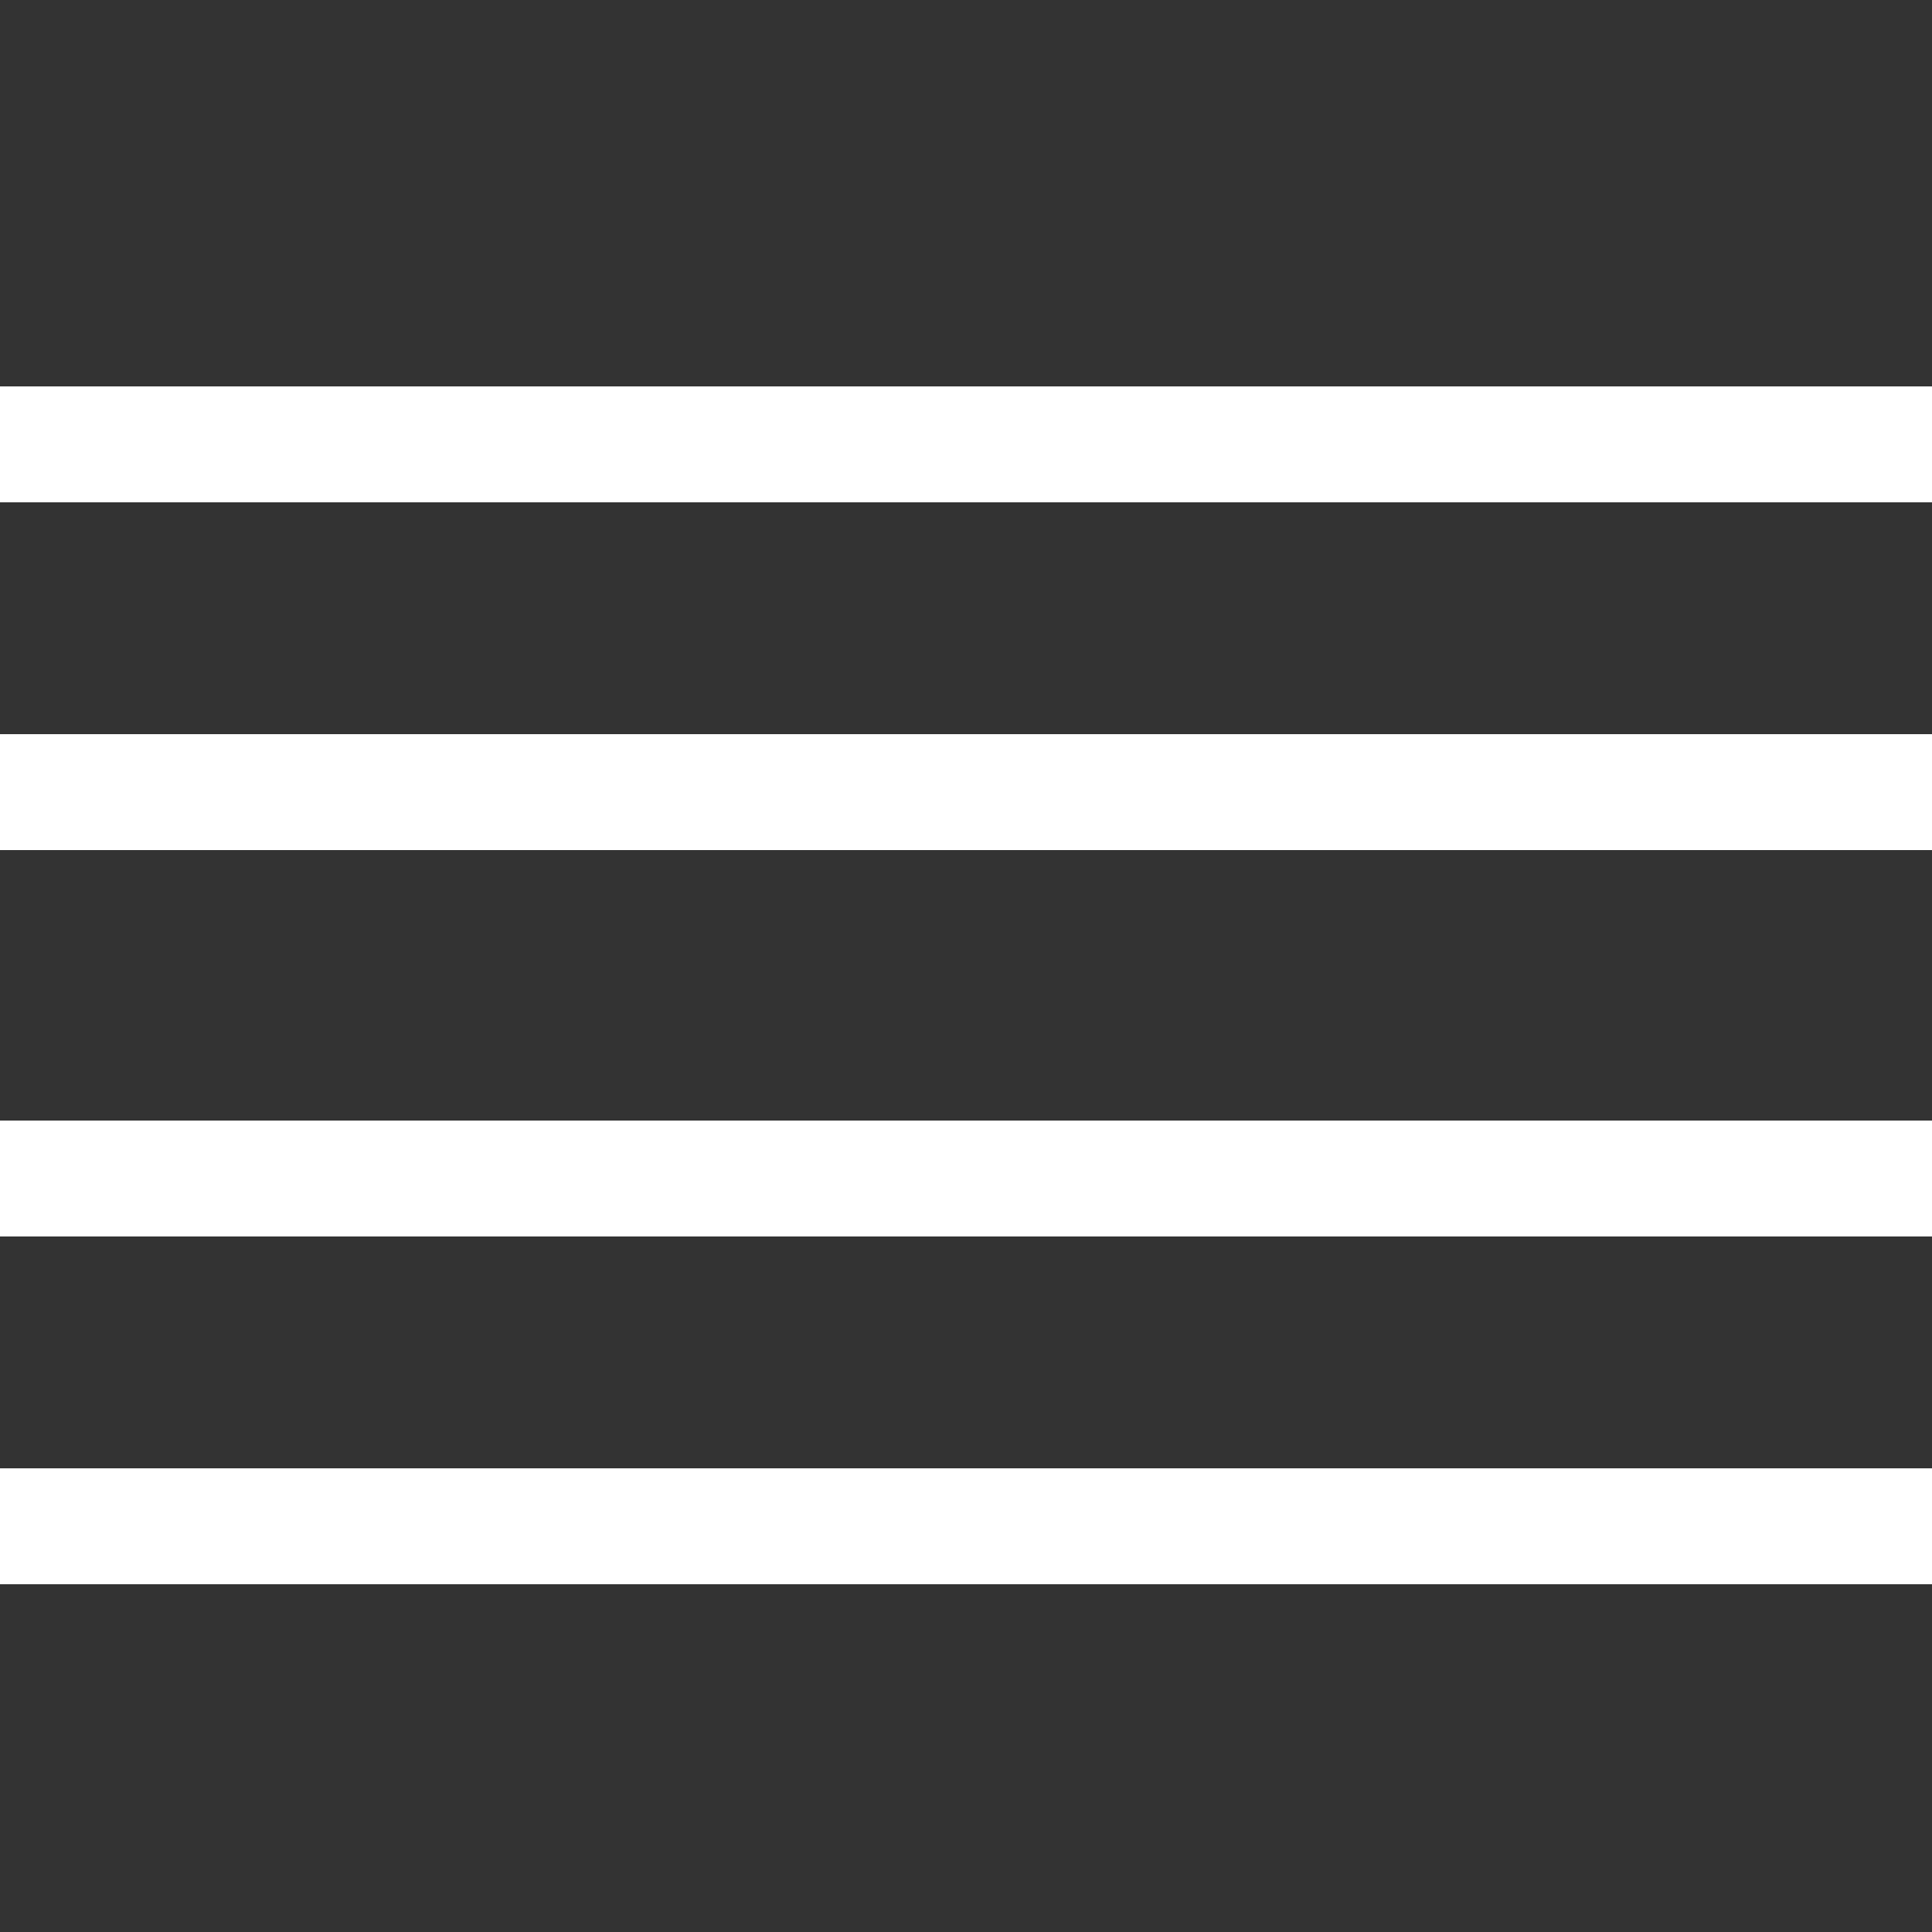 <?xml version="1.0" encoding="utf-8"?>
<!-- Generator: Adobe Illustrator 17.0.0, SVG Export Plug-In . SVG Version: 6.00 Build 0)  -->
<!DOCTYPE svg PUBLIC "-//W3C//DTD SVG 1.1//EN" "http://www.w3.org/Graphics/SVG/1.1/DTD/svg11.dtd">
<svg version="1.1" id="Layer_1" xmlns="http://www.w3.org/2000/svg" xmlns:xlink="http://www.w3.org/1999/xlink" x="0px" y="0px"
	 width="50px" height="50px" viewBox="0.5 100.5 50 50" enable-background="new 0.5 100.5 50 50" xml:space="preserve">
<rect x="0.5" y="100.5" width="50" height="50" fill="#333333" stroke="none"/>
<g>
	<g>
		<path fill="#FFFFFF" d="M0.5,141.5h50v-3h-50V141.5z M0.5,132.5h50v-3h-50V132.5z M0.5,122.5h50v-3h-50V122.5z M0.5,110.5v3h50v-3
			H0.5z"/>
	</g>
</g>
</svg>
